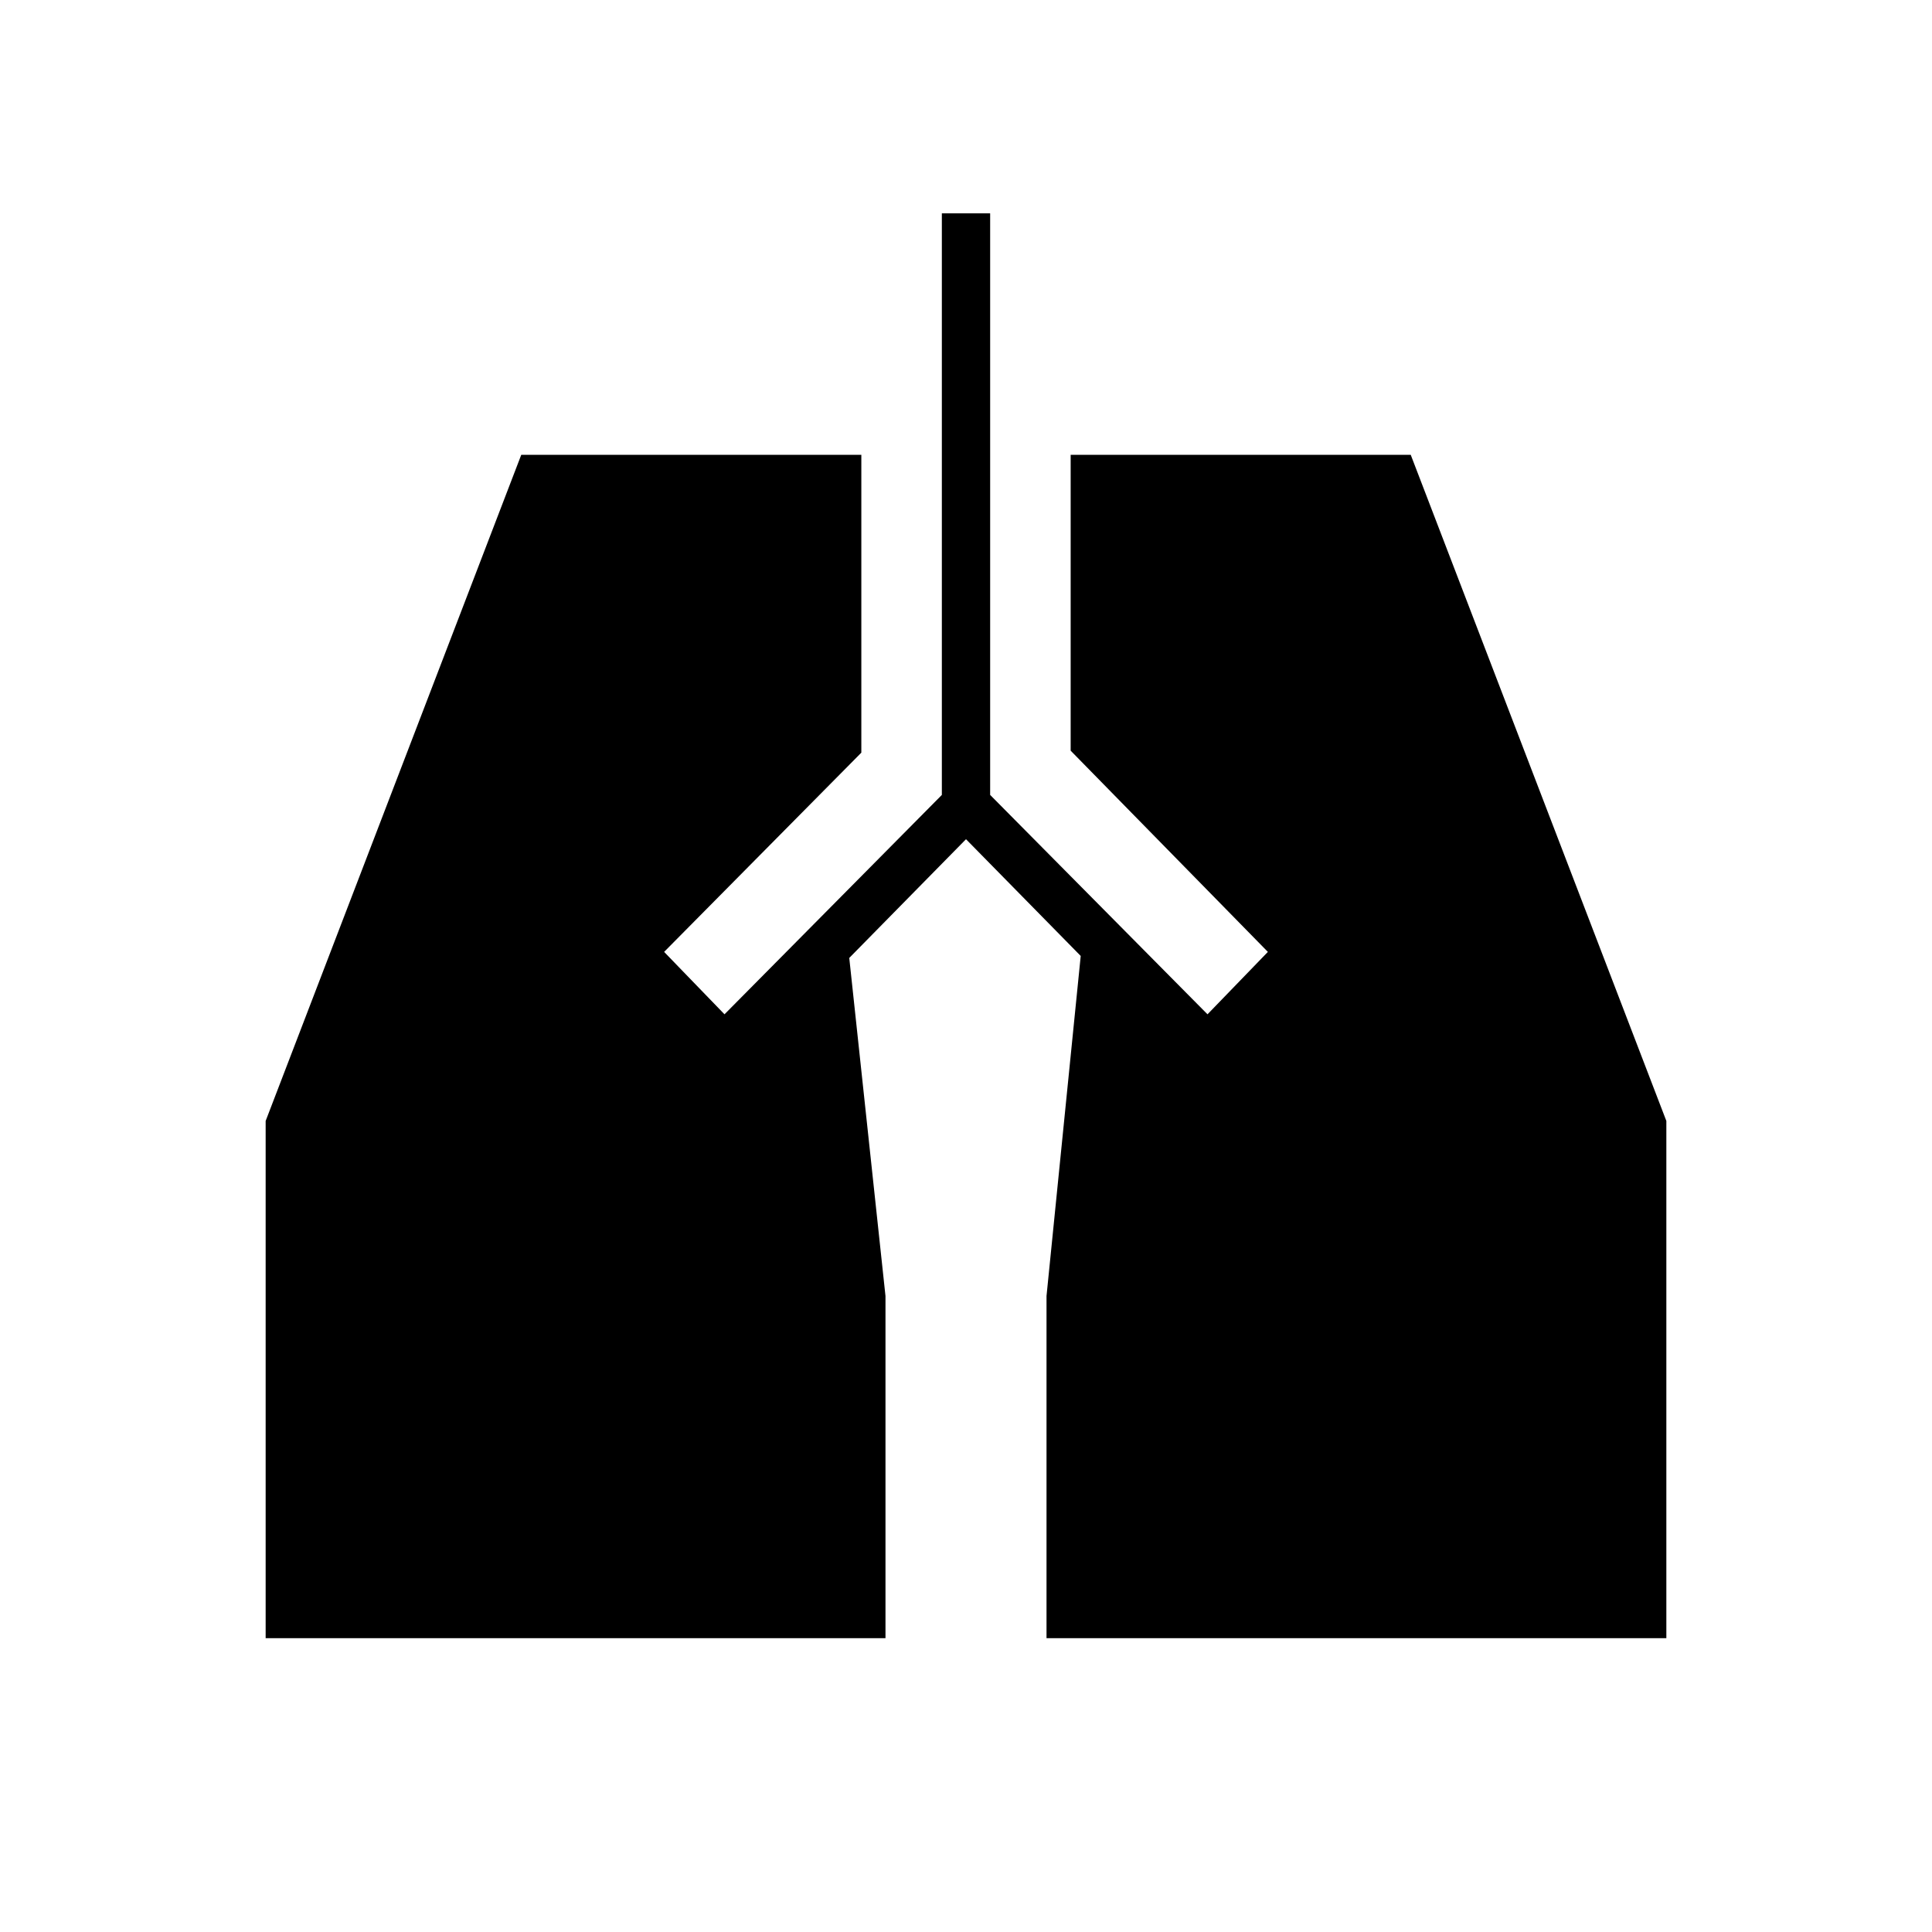 <svg xmlns="http://www.w3.org/2000/svg" height="40" width="40"><path d="M19.5 4.417h1v12.041L25 21l1.25-1.292-4.083-4.166V9.417h7.041L34.5 23.208v10.709H21.667v-7.084l.708-7.041L20 17.375l-2.417 2.458.75 7v7.084H5.5V23.208l5.292-13.791h7.041v6.166l-4.083 4.125L15 21l4.5-4.542Z"/></svg>